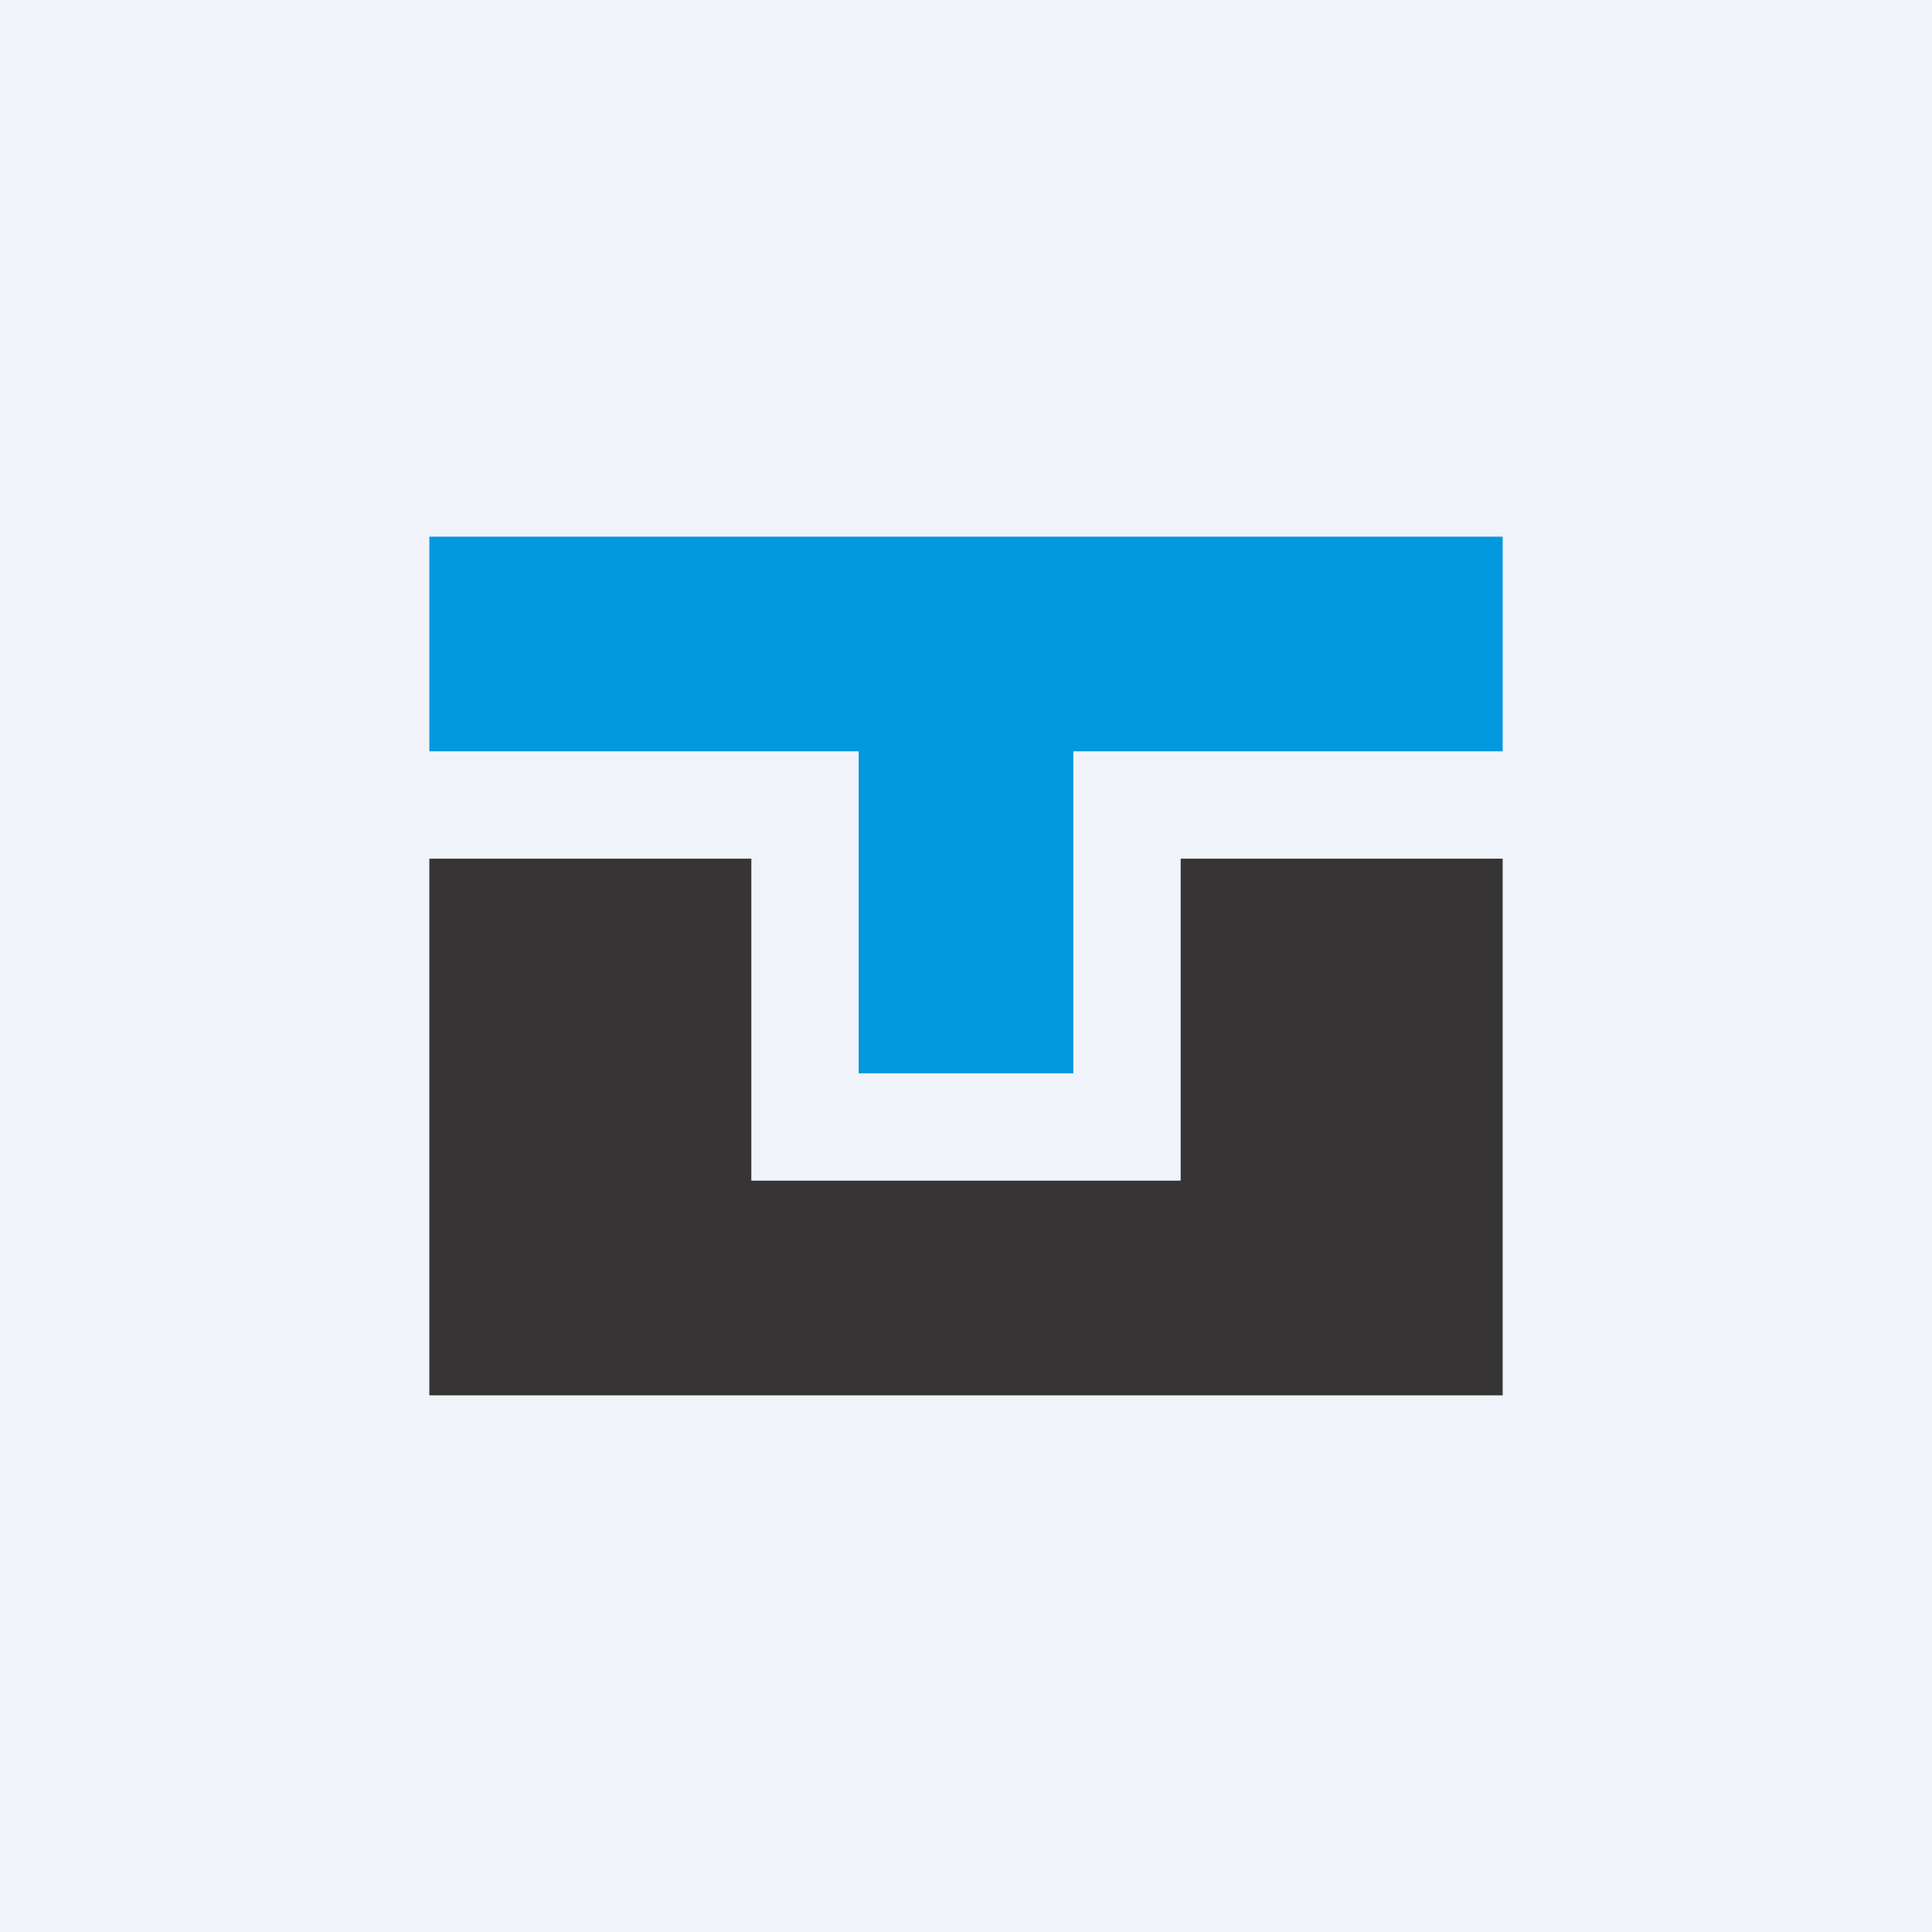 <!-- by TradingView --><svg width="18" height="18" viewBox="0 0 18 18" xmlns="http://www.w3.org/2000/svg"><path fill="#F0F3FA" d="M0 0h18v18H0z"/><path d="M14 5H4v2h4v3h2V7h4V5Z" fill="#0198DD"/><path d="M14 8h-3v3H7V8H4v5h10V8Z" fill="#363435"/></svg>